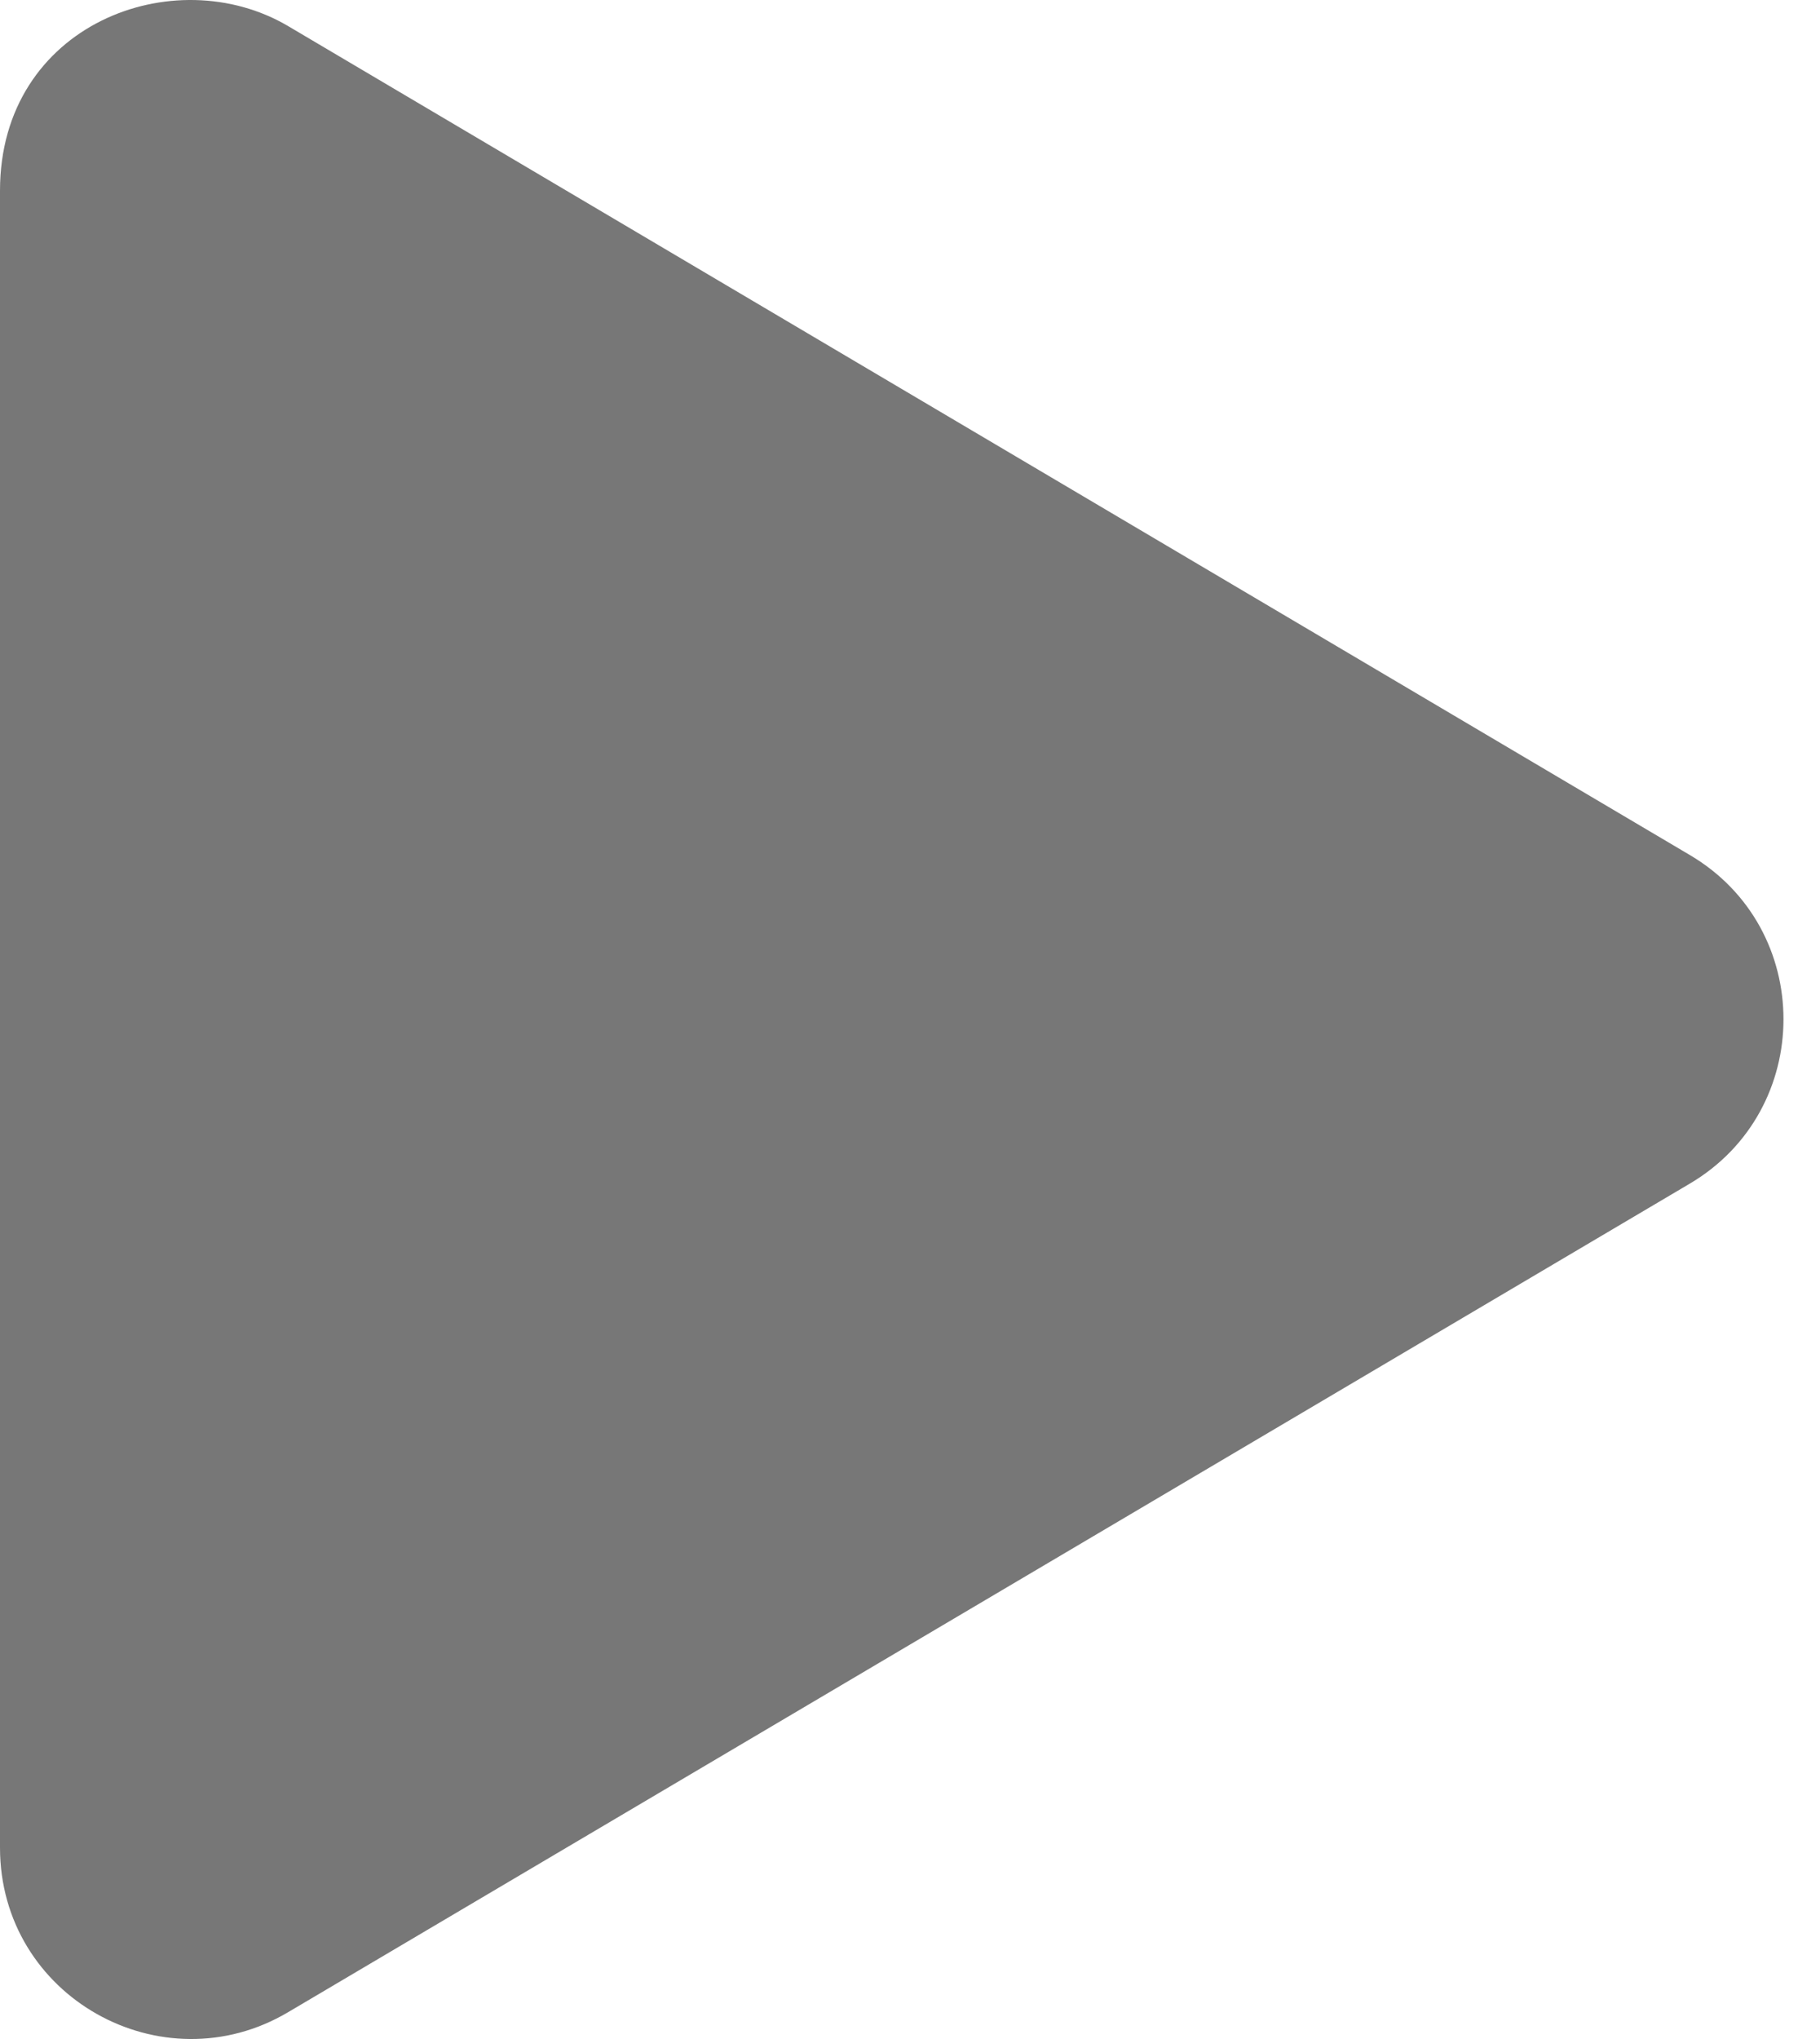 <svg width="25" height="28" viewBox="0 0 25 28" fill="none" xmlns="http://www.w3.org/2000/svg">
<path d="M23.208 11.739L3.959 0.359C2.395 -0.565 0 0.332 0 2.618V25.372C0 27.423 2.226 28.659 3.959 27.631L23.208 16.256C24.926 15.245 24.931 12.751 23.208 11.739Z" fill="#777777"/>
</svg>

